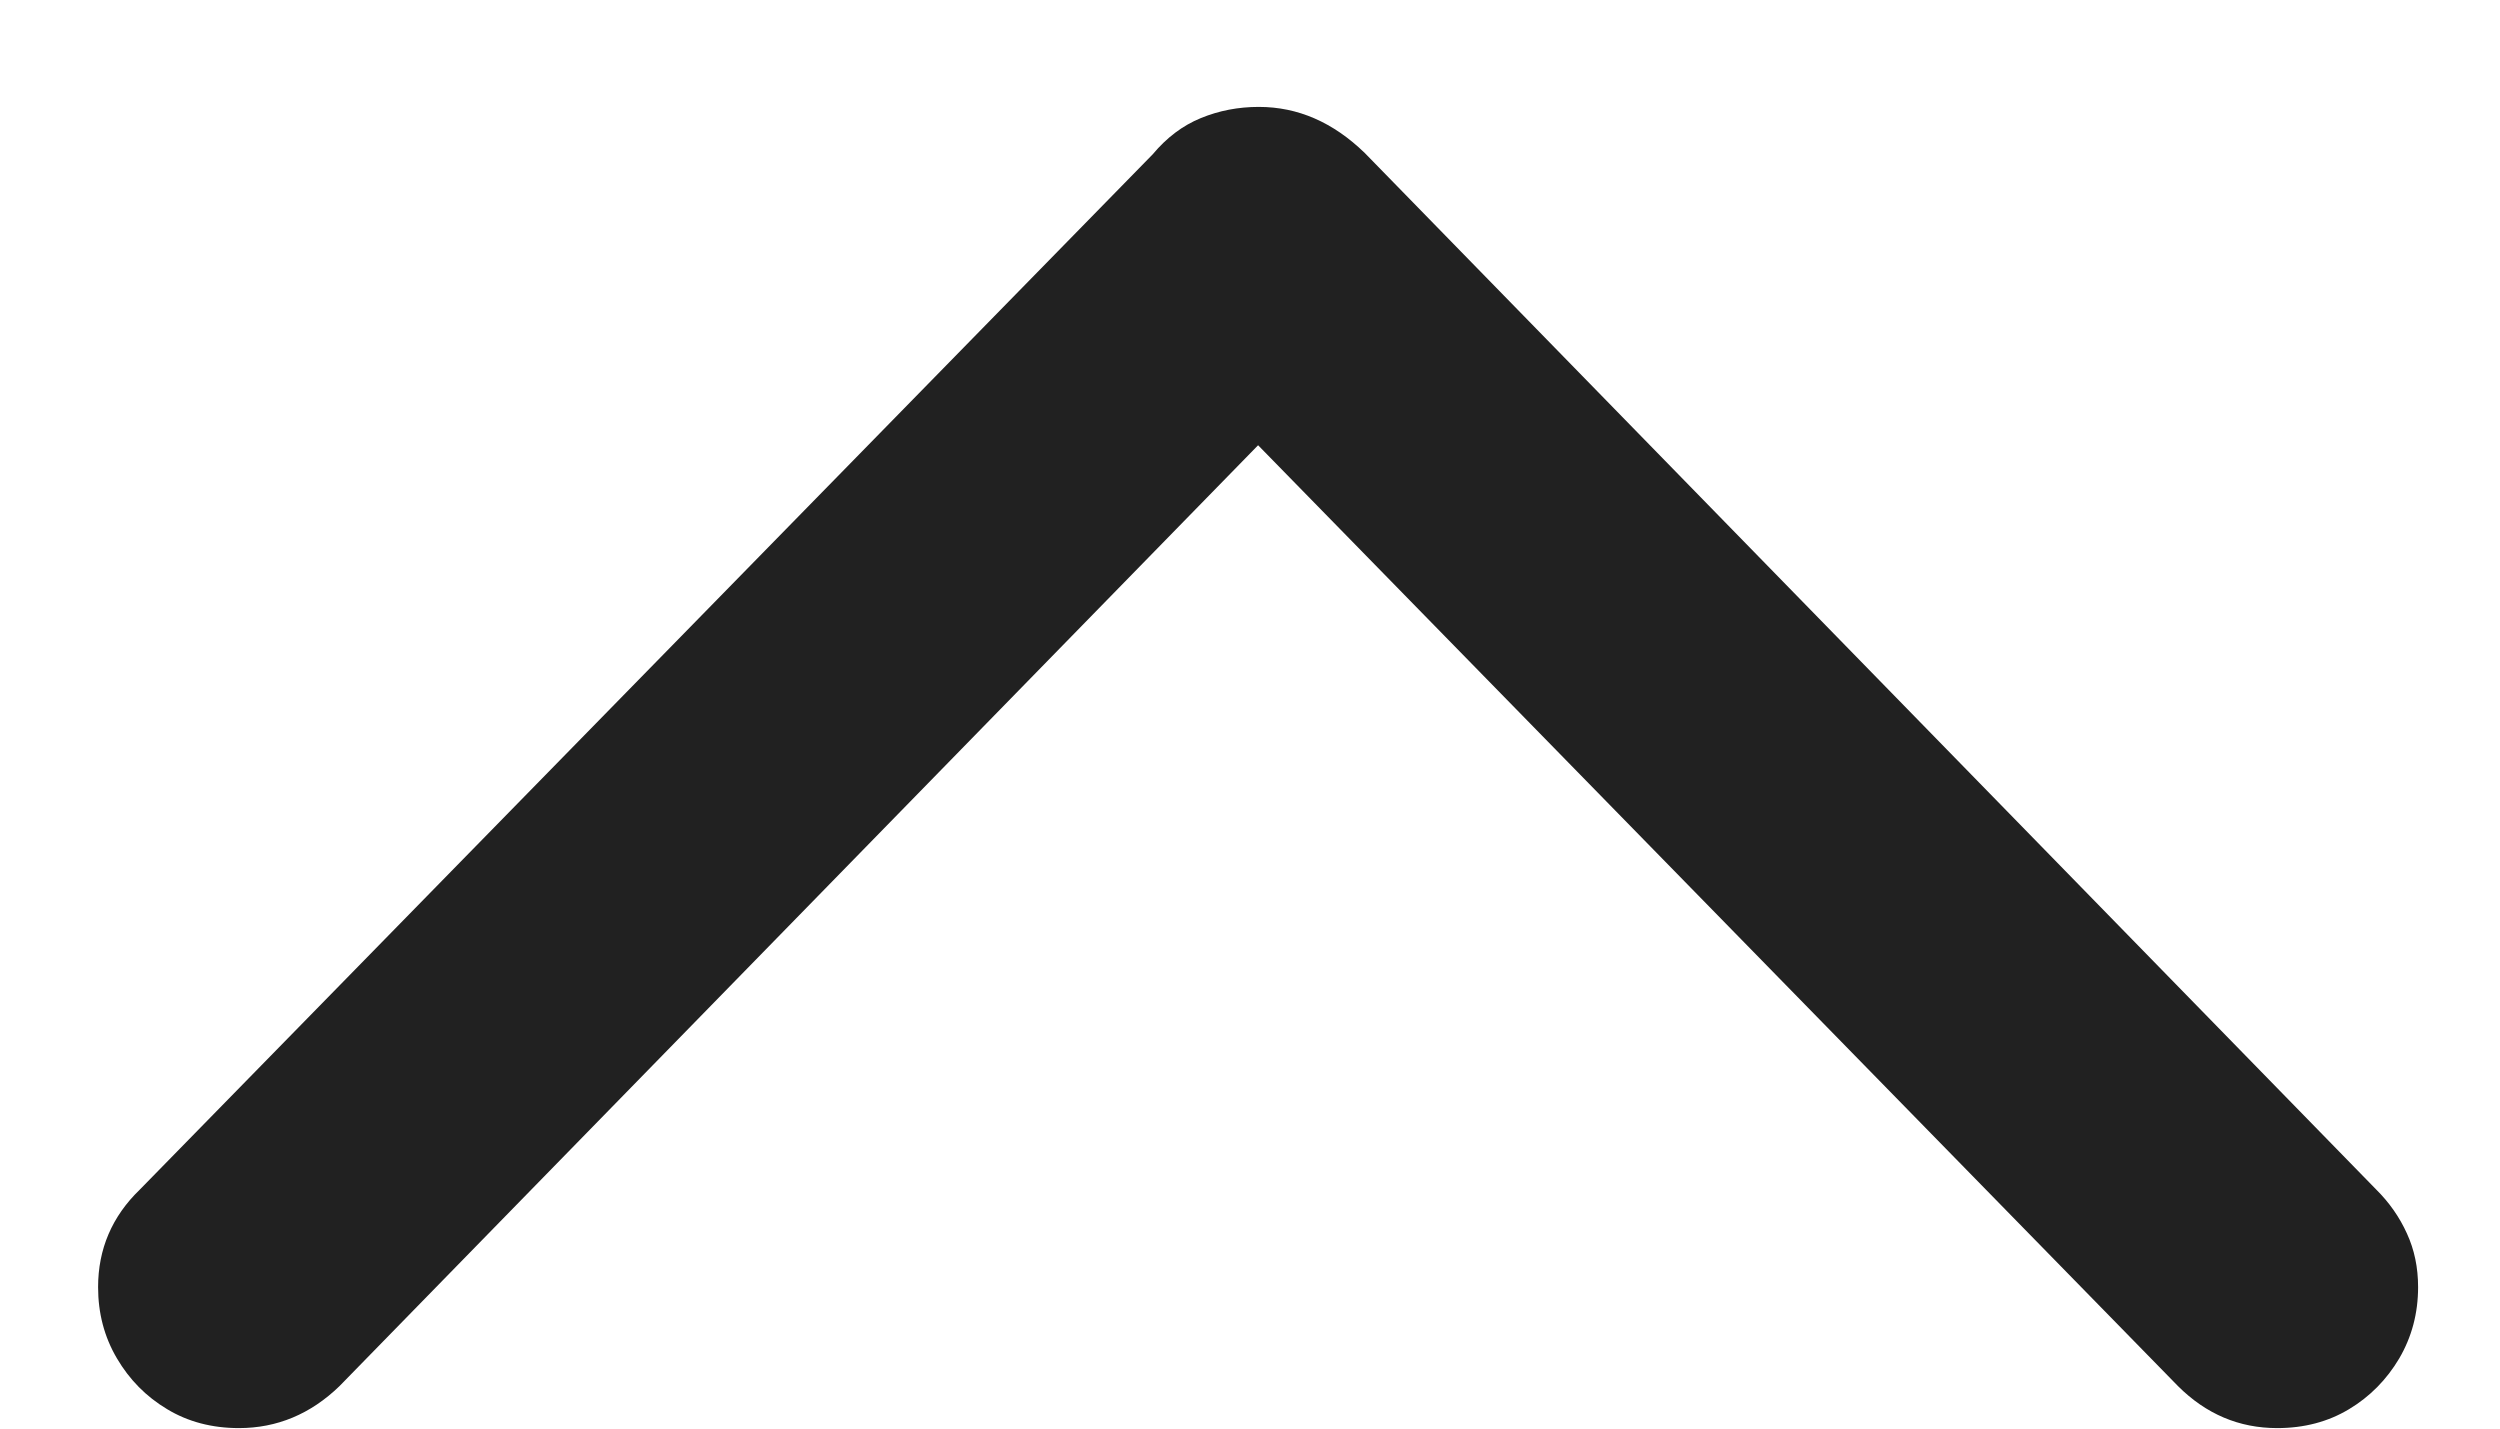 <?xml version="1.0" encoding="UTF-8"?>
<svg width="21px" height="12px" viewBox="0 0 21 12" version="1.1" xmlns="http://www.w3.org/2000/svg" xmlns:xlink="http://www.w3.org/1999/xlink">
    <title>Arrow</title>
    <g id="Page-1" stroke="none" stroke-width="1" fill="none" fill-rule="evenodd">
        <g id="소분류-페이지" transform="translate(-267, -288)" fill="#212121" fill-rule="nonzero">
            <path d="M277.562,299.996 C277.734,299.996 277.896,299.965 278.049,299.902 C278.201,299.84 278.336,299.738 278.453,299.598 L286.961,290.902 C287.195,290.676 287.312,290.402 287.312,290.082 C287.312,289.863 287.26,289.664 287.154,289.484 C287.049,289.305 286.908,289.162 286.732,289.057 C286.557,288.951 286.355,288.898 286.129,288.898 C285.809,288.898 285.527,289.016 285.285,289.25 L277.568,297.154 L269.84,289.25 C269.605,289.016 269.328,288.898 269.008,288.898 C268.781,288.898 268.58,288.951 268.404,289.057 C268.229,289.162 268.088,289.305 267.982,289.484 C267.877,289.664 267.824,289.863 267.824,290.082 C267.824,290.246 267.855,290.396 267.918,290.533 C267.98,290.67 268.066,290.793 268.176,290.902 L276.672,299.609 C276.938,299.867 277.234,299.996 277.562,299.996 Z" id="Arrow" transform="translate(277.568, 294.447) rotate(180) translate(-277.568, -294.447) "></path>
        </g>
    </g>
</svg>